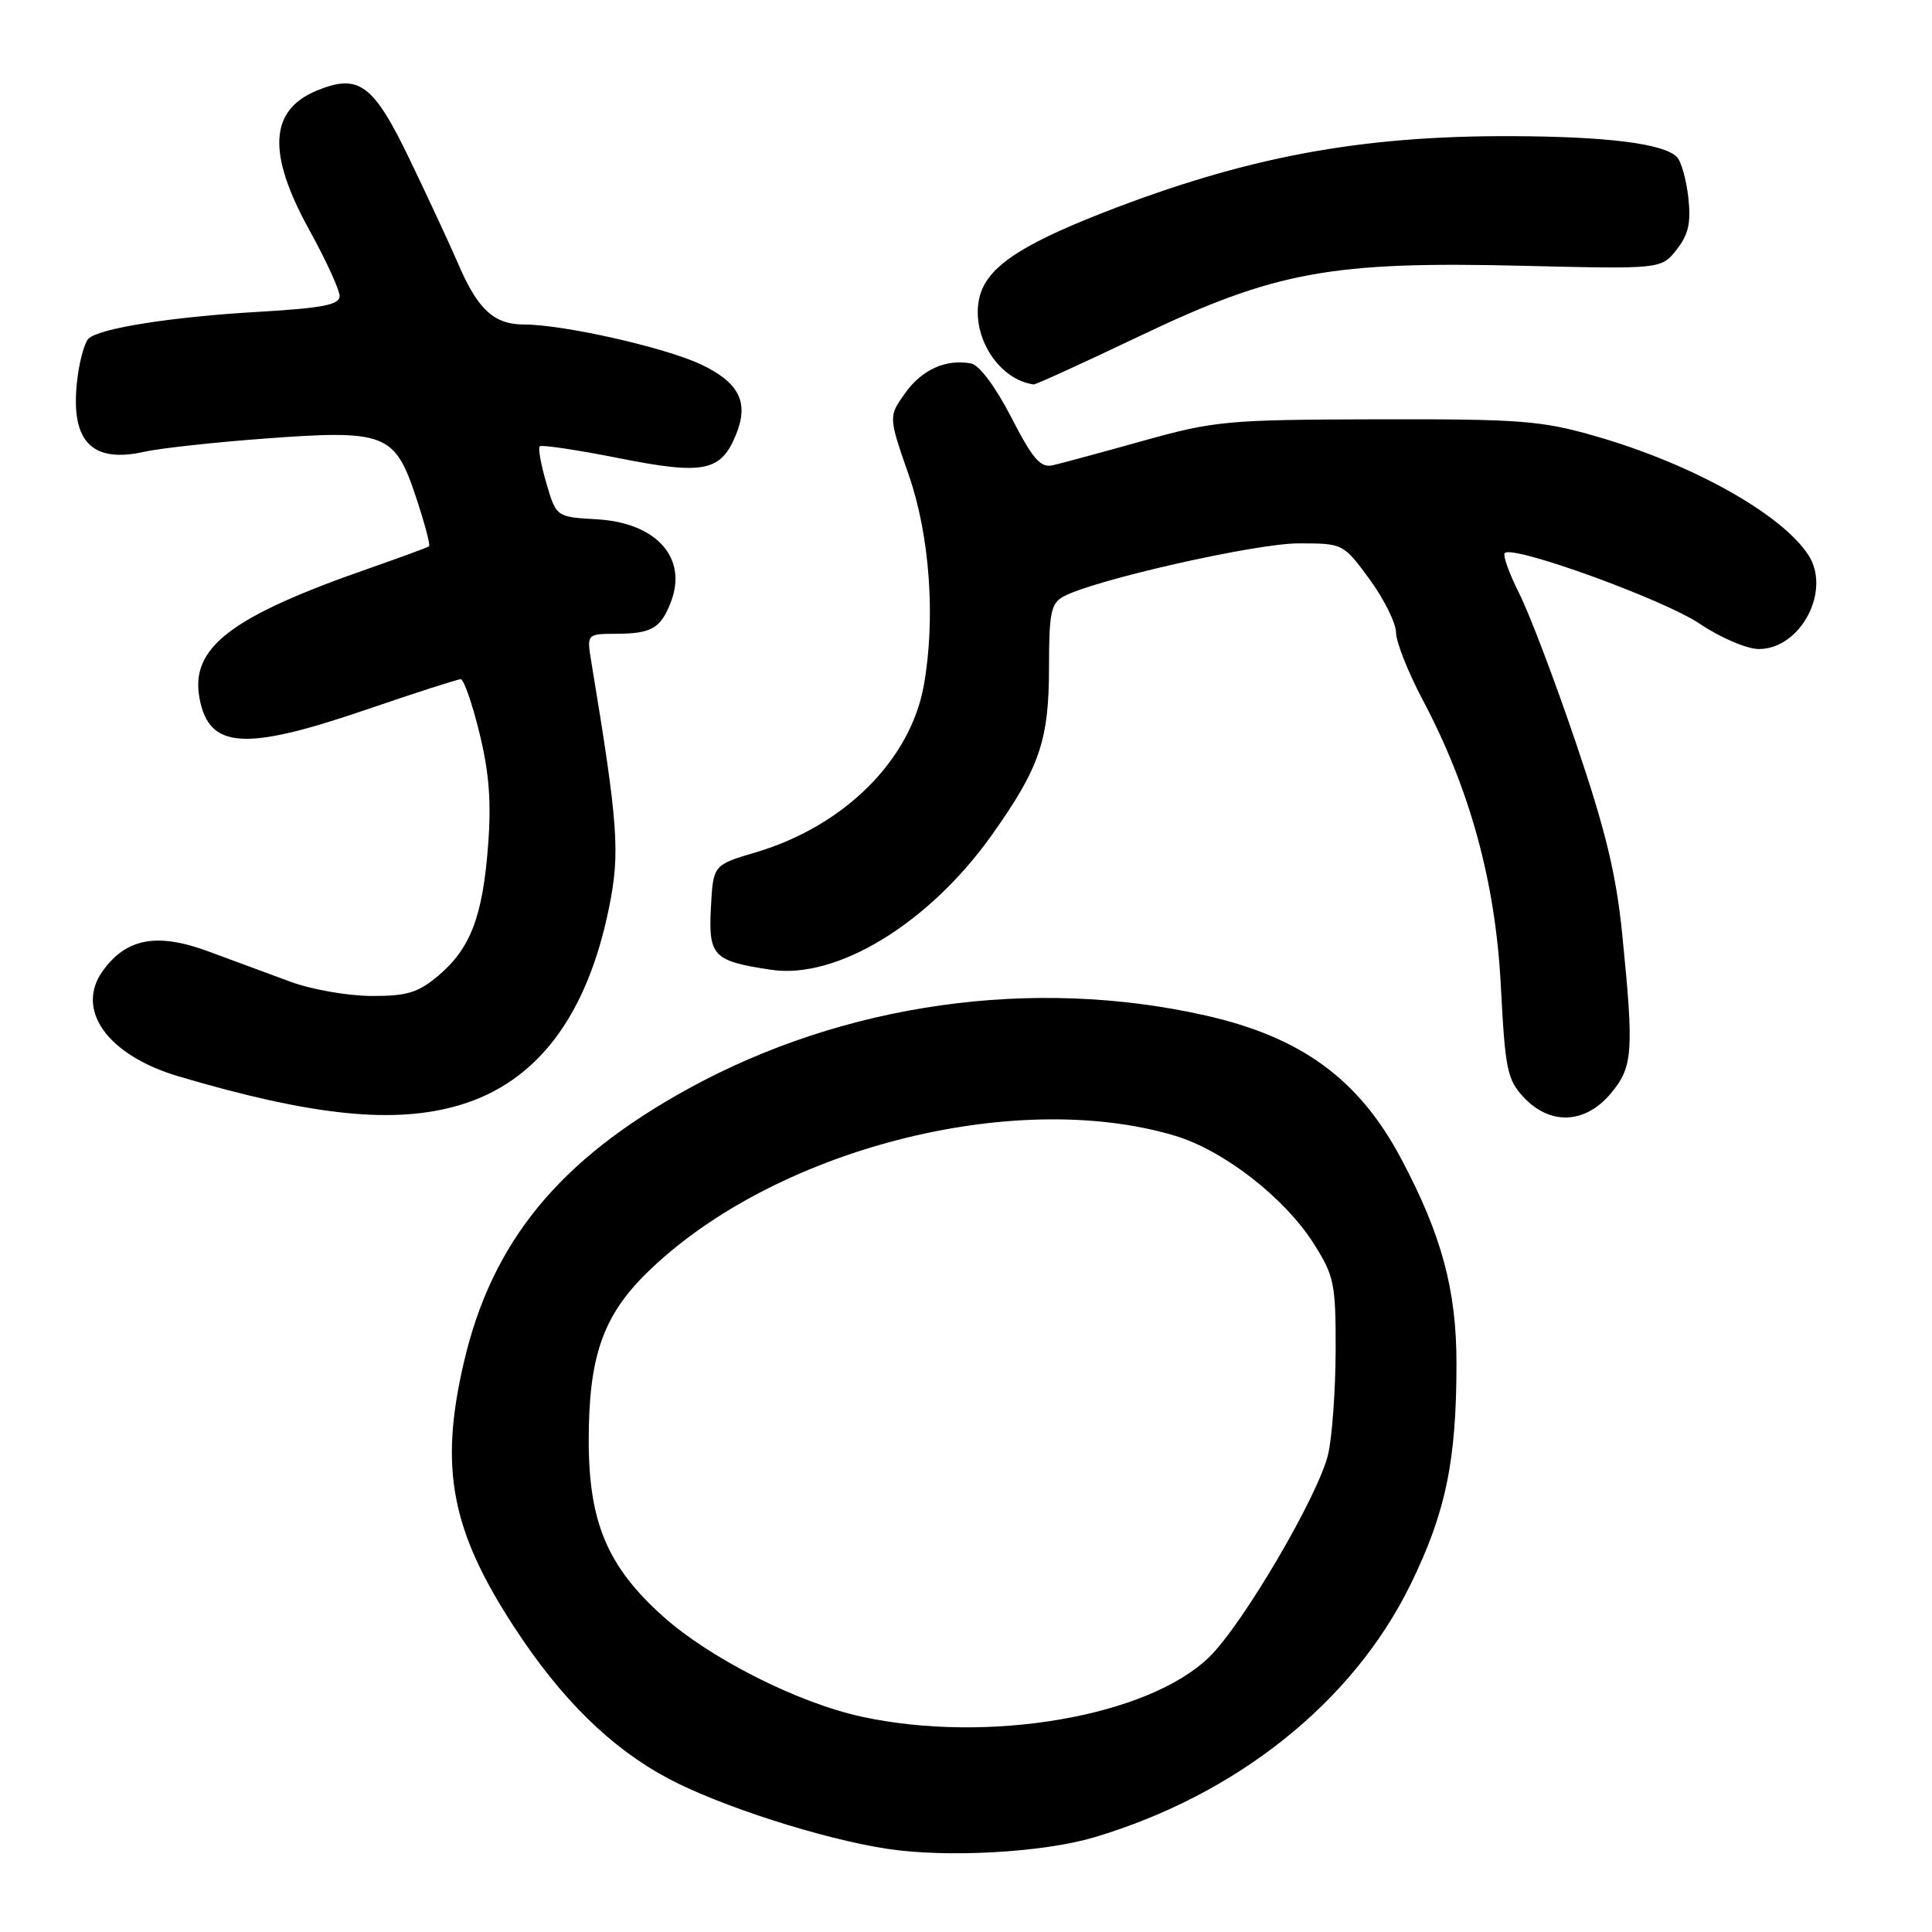 <?xml version="1.0" encoding="UTF-8" standalone="no"?>
<!DOCTYPE svg PUBLIC "-//W3C//DTD SVG 1.1//EN" "http://www.w3.org/Graphics/SVG/1.1/DTD/svg11.dtd" >
<svg xmlns="http://www.w3.org/2000/svg" xmlns:xlink="http://www.w3.org/1999/xlink" version="1.1" viewBox="0 0 256 256">
 <g >
 <path fill="currentColor"
d=" M 145.00 243.45 C 163.89 237.82 179.25 225.55 186.88 210.00 C 191.55 200.48 192.99 193.61 192.99 180.72 C 193.00 170.94 191.04 163.66 185.66 153.54 C 180.08 143.01 172.46 137.43 159.76 134.56 C 136.87 129.39 111.87 132.92 91.24 144.24 C 74.10 153.65 65.16 164.54 61.45 180.58 C 58.20 194.56 59.78 202.80 68.14 215.61 C 74.38 225.18 80.97 231.64 88.58 235.68 C 95.47 239.33 108.92 243.65 117.50 244.97 C 125.44 246.19 138.17 245.48 145.00 243.45 Z  M 60.91 146.43 C 71.15 143.39 77.77 134.65 80.69 120.32 C 82.19 112.99 81.92 109.28 78.36 87.75 C 77.74 84.00 77.74 84.00 81.62 83.98 C 86.35 83.97 87.57 83.25 88.91 79.73 C 91.13 73.90 86.96 69.26 79.09 68.81 C 73.71 68.50 73.71 68.50 72.40 64.04 C 71.68 61.59 71.28 59.38 71.52 59.14 C 71.76 58.91 76.46 59.61 81.96 60.70 C 93.29 62.96 95.56 62.50 97.56 57.50 C 99.26 53.28 97.91 50.65 92.84 48.27 C 88.04 46.02 74.64 43.00 69.46 43.00 C 65.47 43.00 63.33 41.04 60.74 35.02 C 59.67 32.53 56.79 26.34 54.35 21.26 C 49.48 11.12 47.57 9.69 41.94 12.02 C 35.68 14.62 35.39 20.34 41.00 30.50 C 43.20 34.49 45.00 38.41 45.00 39.22 C 45.00 40.39 42.77 40.82 34.25 41.32 C 22.66 41.99 13.09 43.51 11.71 44.89 C 11.23 45.37 10.60 47.59 10.30 49.82 C 9.16 58.30 11.95 61.47 19.13 59.86 C 21.17 59.40 28.30 58.62 34.98 58.12 C 51.05 56.92 52.30 57.40 55.09 65.78 C 56.25 69.27 57.05 72.25 56.85 72.39 C 56.66 72.54 53.11 73.84 48.97 75.29 C 30.53 81.71 25.18 85.81 26.44 92.54 C 27.70 99.25 32.39 99.56 48.62 94.00 C 55.05 91.80 60.64 90.00 61.05 90.00 C 61.45 90.00 62.57 93.21 63.53 97.13 C 64.82 102.37 65.12 106.32 64.67 112.07 C 63.95 121.49 62.33 125.70 58.06 129.30 C 55.38 131.55 53.91 131.99 49.17 131.97 C 46.05 131.95 41.25 131.11 38.50 130.09 C 35.75 129.08 30.87 127.27 27.65 126.08 C 20.86 123.56 16.78 124.30 13.66 128.59 C 9.89 133.76 14.21 139.82 23.65 142.62 C 41.47 147.89 52.29 148.99 60.91 146.43 Z  M 213.41 144.92 C 216.38 141.40 216.52 139.42 214.96 123.86 C 214.17 115.91 212.75 110.02 208.84 98.50 C 206.05 90.25 202.66 81.32 201.31 78.65 C 199.97 75.98 199.10 73.57 199.39 73.28 C 200.47 72.19 220.44 79.43 225.21 82.64 C 227.98 84.51 231.47 86.00 233.06 86.00 C 238.61 86.00 242.69 78.23 239.61 73.53 C 236.05 68.09 224.24 61.49 211.50 57.82 C 204.25 55.73 201.54 55.52 182.50 55.56 C 162.65 55.61 160.95 55.76 151.50 58.40 C 146.00 59.94 140.60 61.40 139.50 61.65 C 137.87 62.02 136.85 60.84 134.00 55.30 C 131.92 51.26 129.76 48.36 128.67 48.16 C 125.33 47.54 122.16 48.97 119.93 52.10 C 117.72 55.20 117.72 55.20 120.42 62.96 C 123.20 70.93 123.99 81.93 122.42 90.76 C 120.66 100.71 111.86 109.47 100.14 112.94 C 94.50 114.61 94.50 114.61 94.20 120.24 C 93.86 126.70 94.49 127.35 102.18 128.50 C 110.88 129.81 123.08 122.36 131.39 110.69 C 137.76 101.73 139.00 98.10 139.00 88.41 C 139.00 81.19 139.26 79.93 140.94 79.03 C 145.07 76.82 166.40 72.00 172.06 72.00 C 177.97 72.00 177.99 72.01 181.47 76.75 C 183.38 79.36 184.96 82.54 184.98 83.81 C 184.99 85.07 186.58 89.08 188.50 92.71 C 194.79 104.55 198.17 116.92 198.87 130.67 C 199.44 141.72 199.72 143.08 201.92 145.42 C 205.41 149.13 210.04 148.93 213.41 144.92 Z  M 150.99 44.54 C 168.97 35.96 176.38 34.60 201.81 35.22 C 220.12 35.66 220.12 35.66 222.16 33.08 C 223.73 31.08 224.09 29.52 223.71 26.16 C 223.44 23.78 222.76 21.36 222.19 20.79 C 220.43 19.03 212.98 18.09 200.32 18.04 C 180.18 17.97 165.13 20.79 146.22 28.16 C 134.79 32.63 130.49 35.63 129.71 39.74 C 128.76 44.73 132.39 50.32 136.97 50.94 C 137.23 50.97 143.54 48.09 150.99 44.54 Z  M 114.17 227.47 C 105.67 225.62 94.03 219.73 87.79 214.12 C 80.49 207.56 78.02 201.71 78.01 190.93 C 78.00 179.85 79.86 174.43 85.63 168.74 C 102.19 152.41 134.21 144.07 155.68 150.49 C 162.13 152.42 170.22 158.70 174.07 164.78 C 176.79 169.06 177.00 170.08 176.98 178.95 C 176.96 184.20 176.52 190.38 175.99 192.67 C 174.74 198.09 164.68 215.24 160.22 219.58 C 152.09 227.47 130.91 231.10 114.17 227.47 Z "/>
</g>
</svg>
